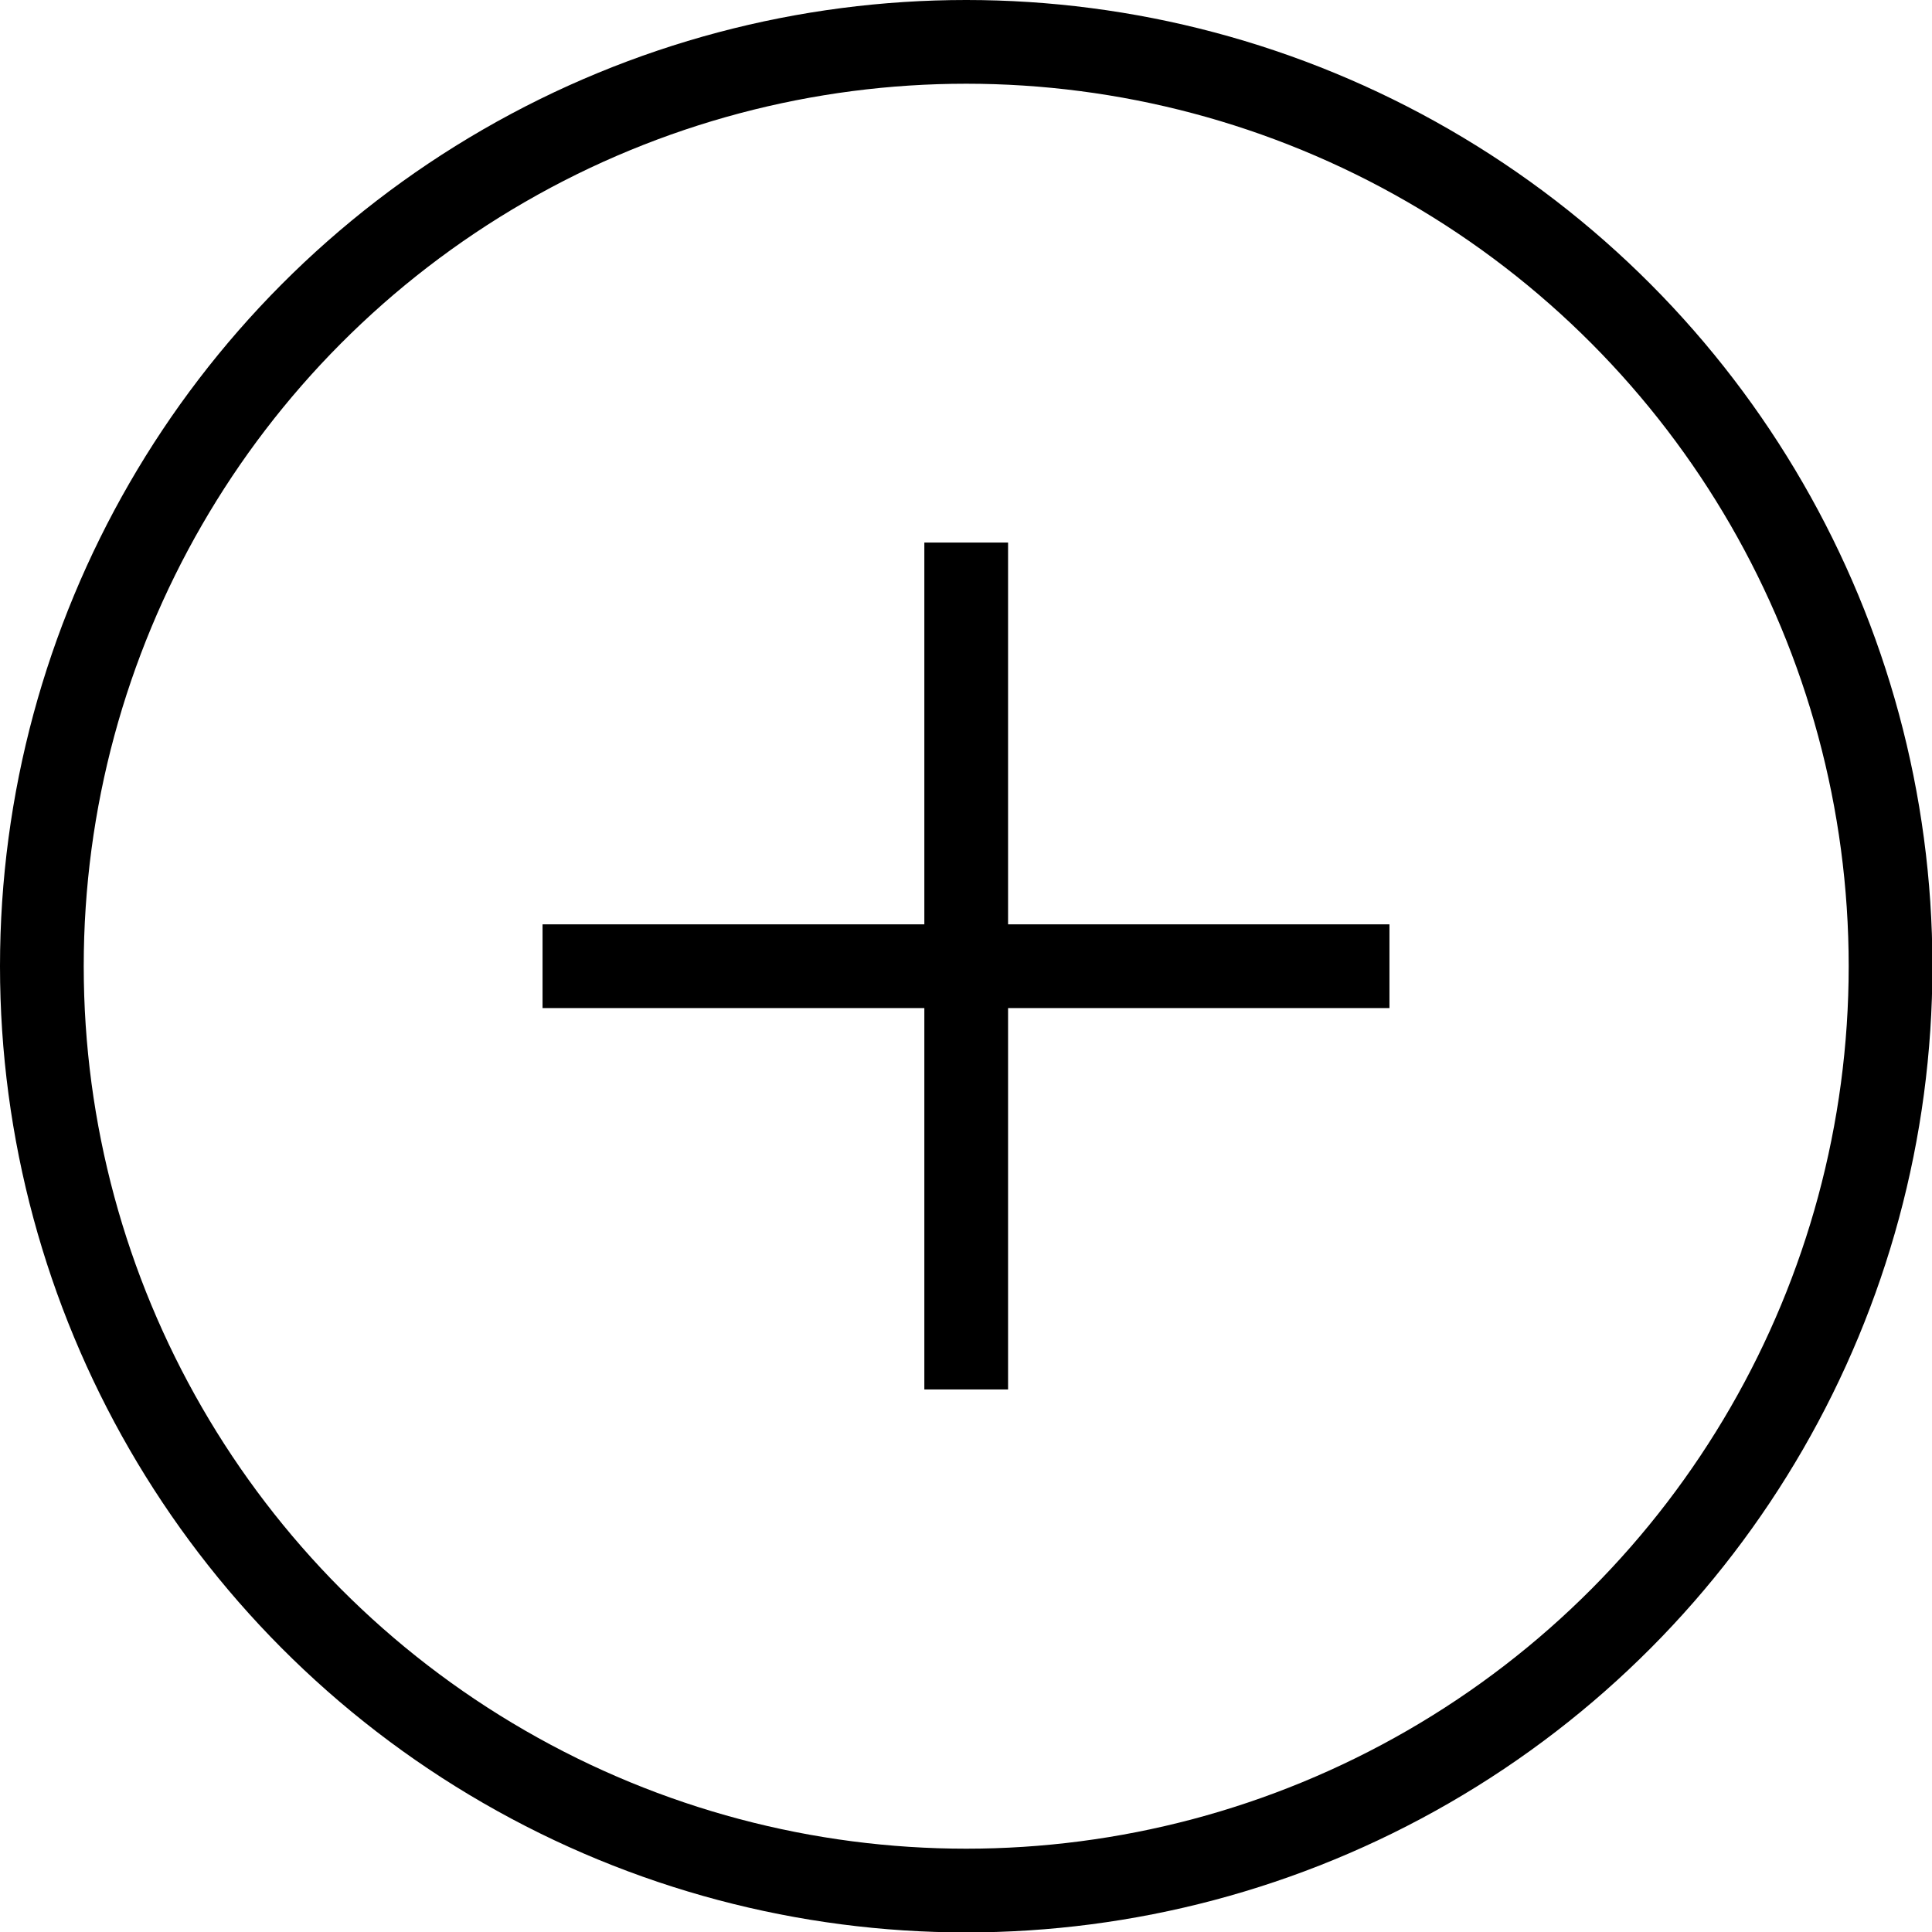 <svg xmlns="http://www.w3.org/2000/svg" viewBox="0 0 46.15 46.15"><defs><style>.cls-1{fill:none;stroke:#000;stroke-miterlimit:10;stroke-width:2px;}</style></defs><g id="Layer_2" data-name="Layer 2"><g id="Layer_1-2" data-name="Layer 1"><circle class="cls-1" cx="23.08" cy="23.08" r="22.08"/><line class="cls-1" x1="12.96" y1="23.08" x2="33.19" y2="23.08"/><line class="cls-1" x1="23.08" y1="12.96" x2="23.08" y2="33.19"/></g></g></svg>